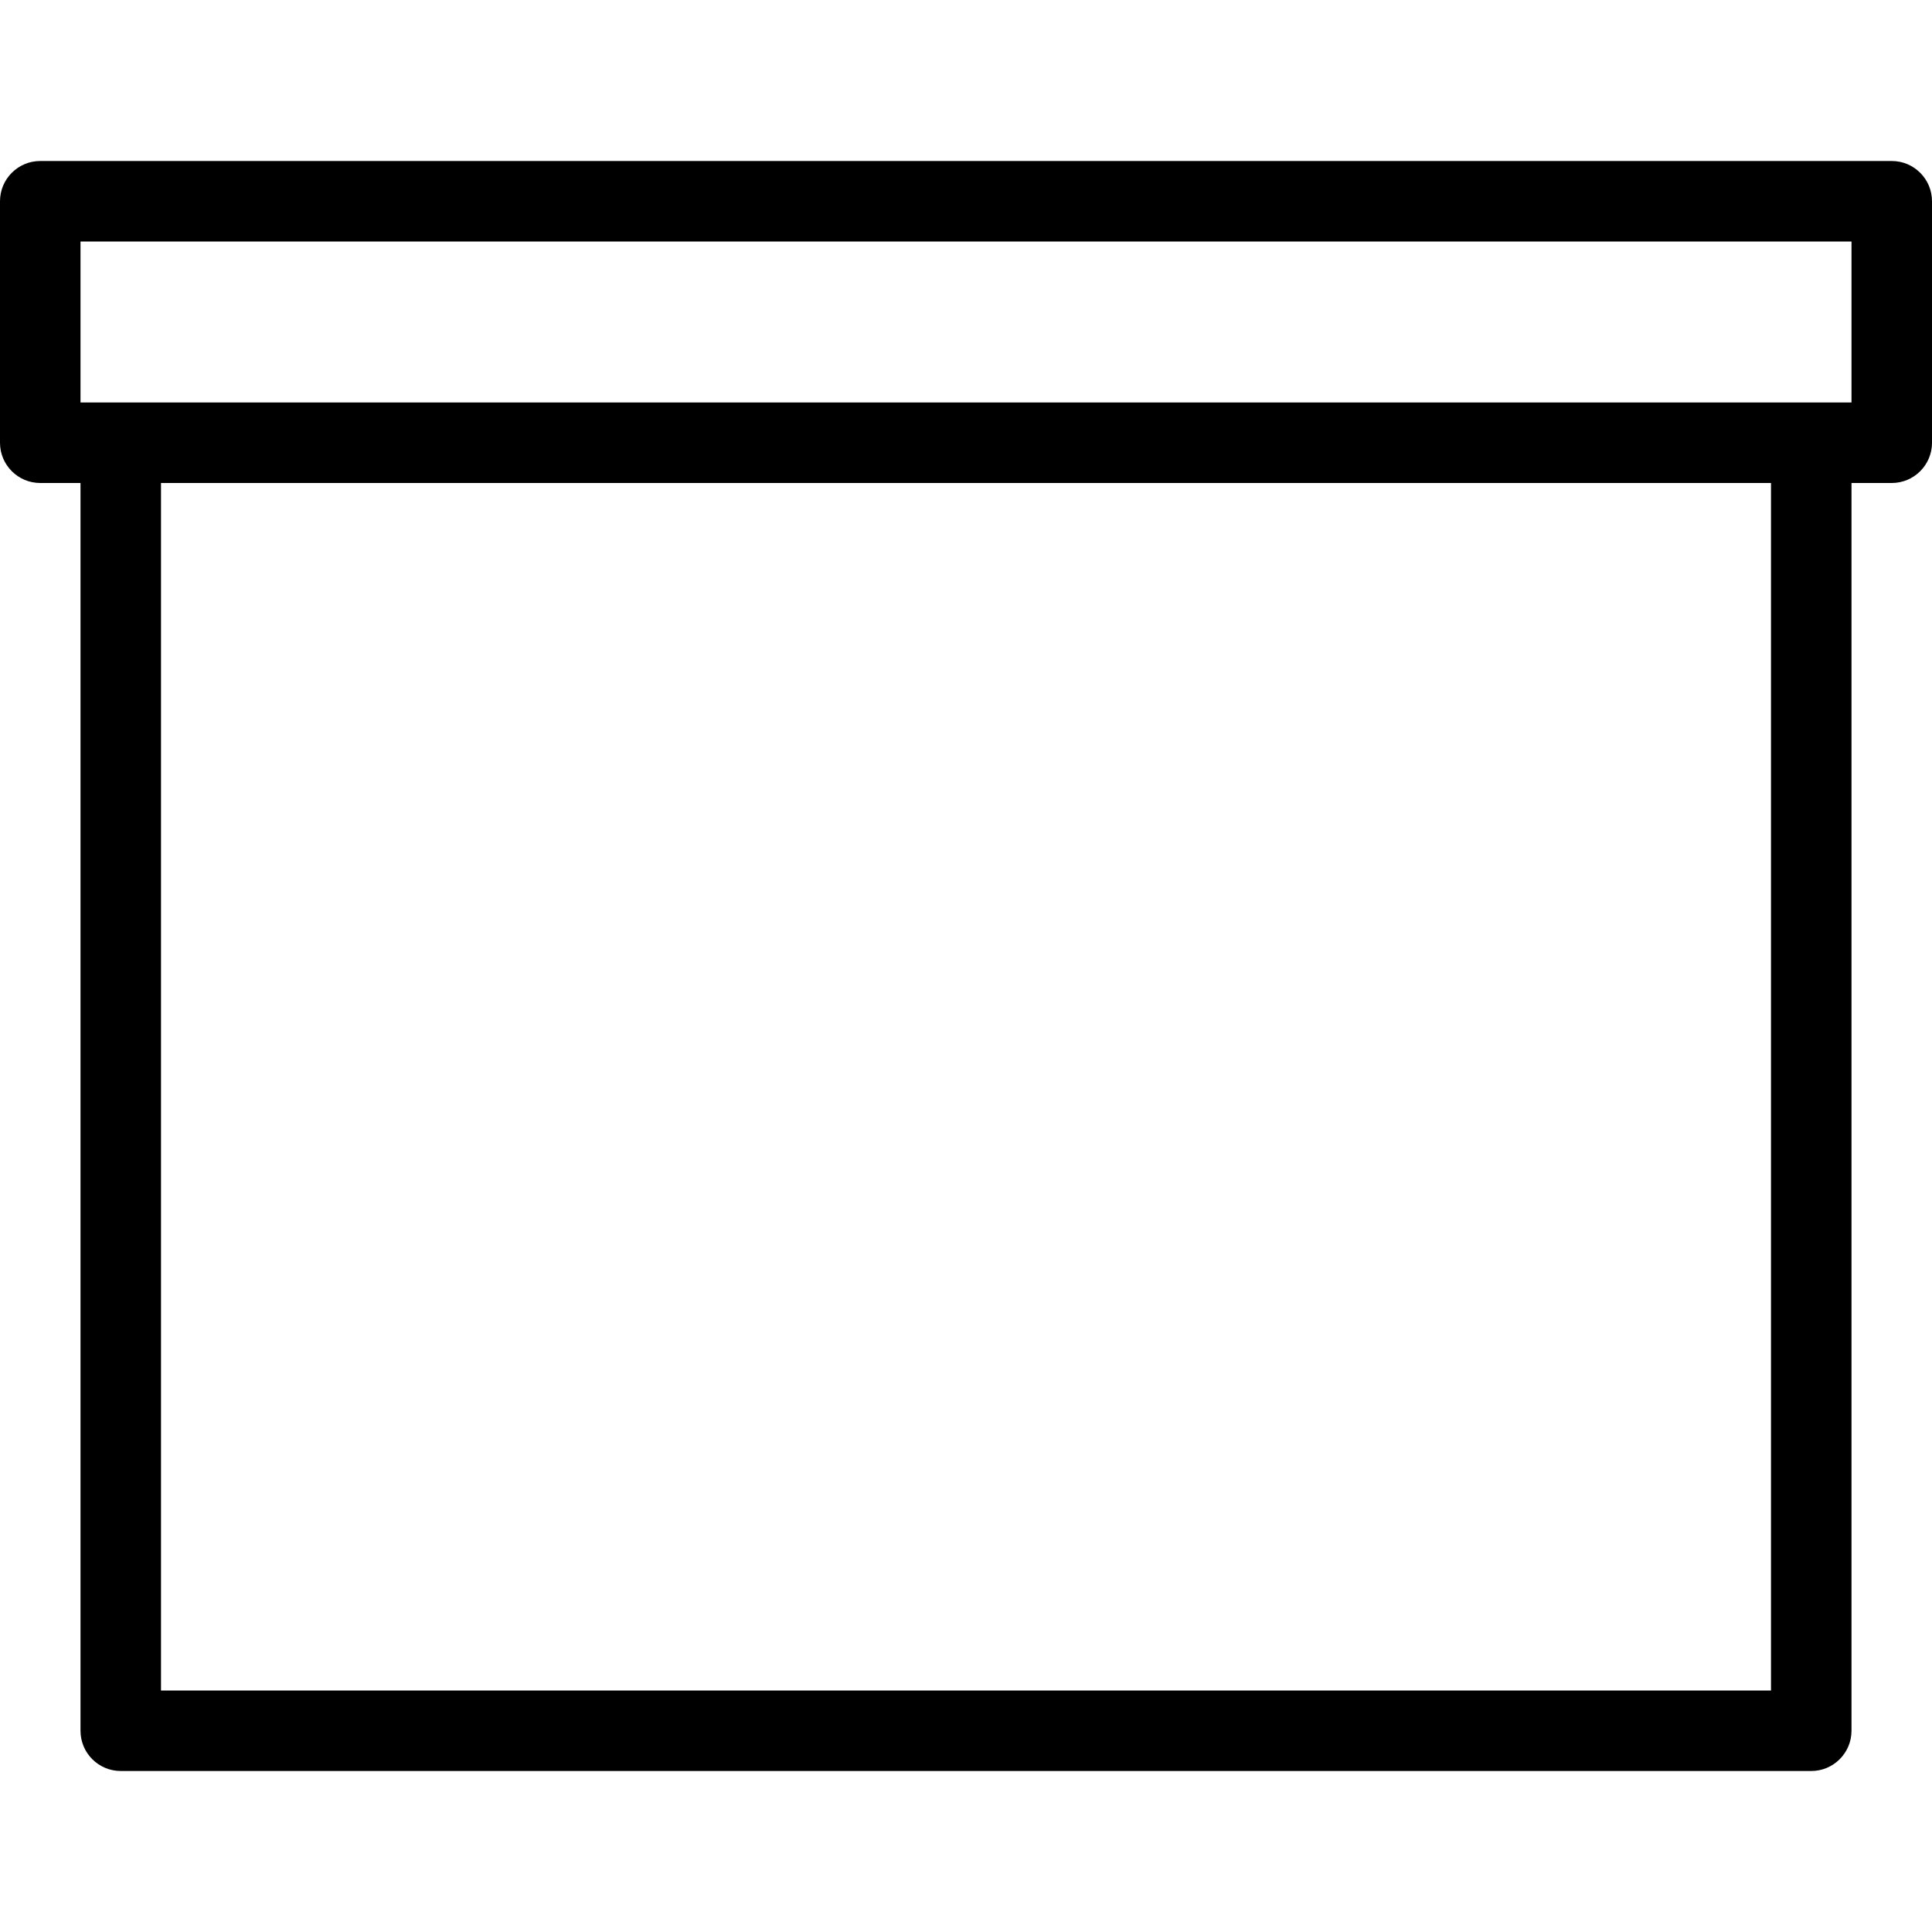 <svg width="24" height="24" viewBox="0 0 24 24" fill="none" xmlns="http://www.w3.org/2000/svg">
<path fill-rule="evenodd" clip-rule="evenodd" d="M0 2.5C0 2.224 0.224 2 0.5 2H23.5C23.776 2 24 2.224 24 2.5V5.5C24 5.776 23.776 6 23.5 6H23V21.5C23 21.776 22.776 22 22.5 22H1.5C1.224 22 1 21.776 1 21.5V6H0.5C0.224 6 0 5.776 0 5.5V2.5ZM2 6V21H22V6H2ZM23 5V3H1V5H23Z" fill="black"/>
</svg>
